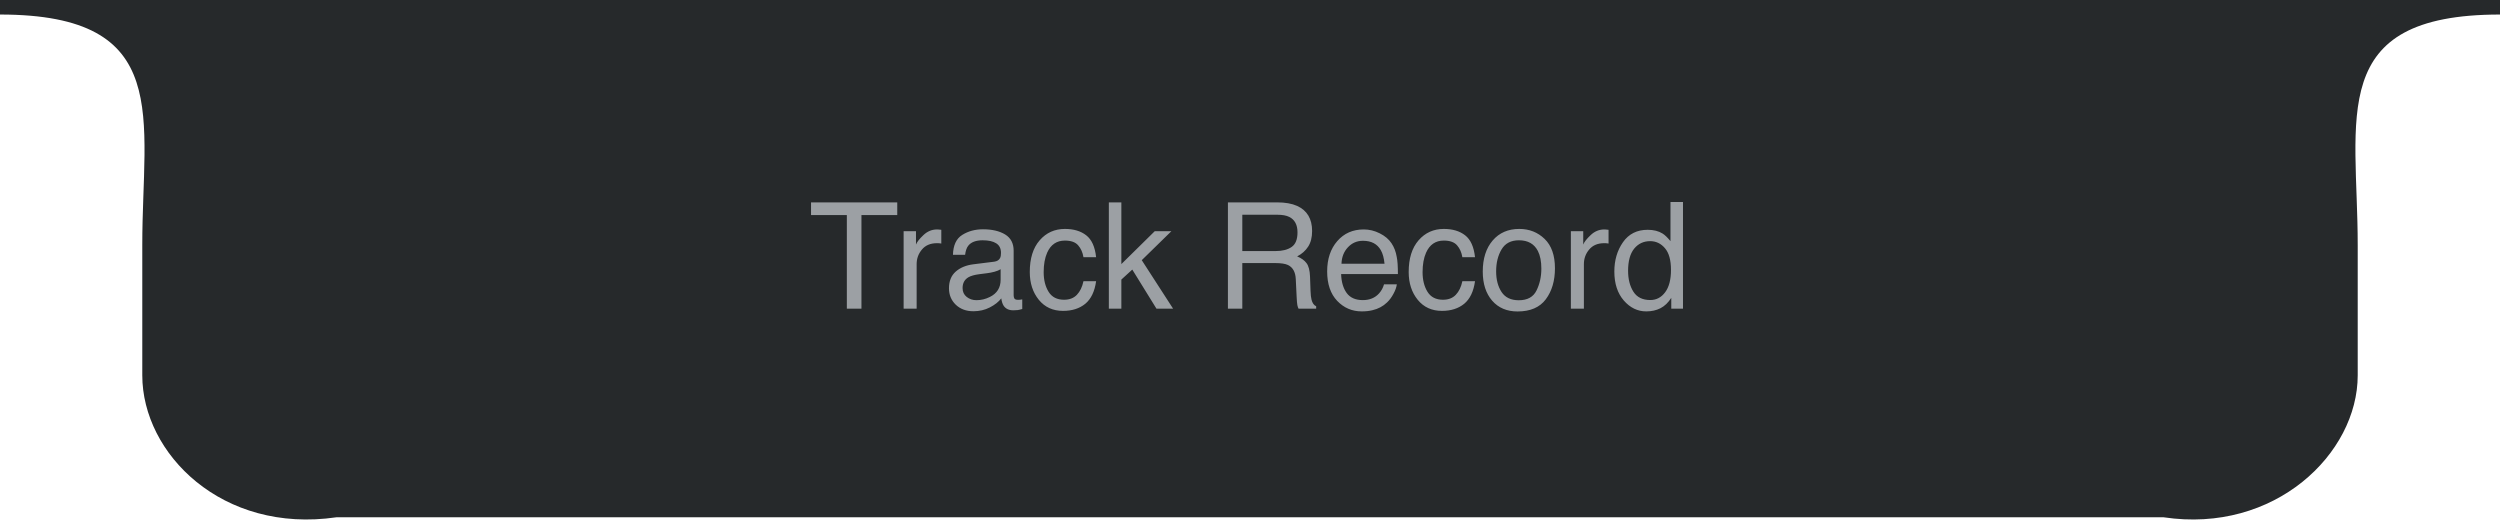 <svg width="405" height="85" viewBox="0 0 405 85" fill="none" xmlns="http://www.w3.org/2000/svg">
<path fill-rule="evenodd" clip-rule="evenodd" d="M23.05 39.7C23.033 19.072 28.214 2.354 1.04367e-06 2.354L0 0L405 0.005V2.354C376.775 2.354 381.95 19.085 381.95 39.723V60.803C381.95 73.504 368.5 86.5 350.5 83.8H54.5C36 86.5 23.05 73.504 23.05 60.803V39.7Z" fill="#26292B"/>
<path d="M145.355 32.785V34.836H139.555V50H137.188V34.836H131.387V32.785H145.355ZM146.387 37.449H148.391V39.617C148.555 39.195 148.957 38.684 149.598 38.082C150.238 37.473 150.977 37.168 151.812 37.168C151.852 37.168 151.918 37.172 152.012 37.18C152.105 37.188 152.266 37.203 152.492 37.227V39.453C152.367 39.43 152.25 39.414 152.141 39.406C152.039 39.398 151.926 39.395 151.801 39.395C150.738 39.395 149.922 39.738 149.352 40.426C148.781 41.105 148.496 41.891 148.496 42.781V50H146.387V37.449ZM155.938 46.66C155.938 47.27 156.16 47.75 156.605 48.102C157.051 48.453 157.578 48.629 158.188 48.629C158.93 48.629 159.648 48.457 160.344 48.113C161.516 47.543 162.102 46.609 162.102 45.312V43.613C161.844 43.777 161.512 43.914 161.105 44.023C160.699 44.133 160.301 44.211 159.91 44.258L158.633 44.422C157.867 44.523 157.293 44.684 156.91 44.902C156.262 45.27 155.938 45.855 155.938 46.66ZM161.047 42.395C161.531 42.332 161.855 42.129 162.02 41.785C162.113 41.598 162.16 41.328 162.16 40.977C162.16 40.258 161.902 39.738 161.387 39.418C160.879 39.09 160.148 38.926 159.195 38.926C158.094 38.926 157.312 39.223 156.852 39.816C156.594 40.145 156.426 40.633 156.348 41.281H154.379C154.418 39.734 154.918 38.66 155.879 38.059C156.848 37.449 157.969 37.145 159.242 37.145C160.719 37.145 161.918 37.426 162.84 37.988C163.754 38.551 164.211 39.426 164.211 40.613V47.844C164.211 48.062 164.254 48.238 164.34 48.371C164.434 48.504 164.625 48.57 164.914 48.57C165.008 48.57 165.113 48.566 165.23 48.559C165.348 48.543 165.473 48.523 165.605 48.5V50.059C165.277 50.152 165.027 50.211 164.855 50.234C164.684 50.258 164.449 50.27 164.152 50.27C163.426 50.27 162.898 50.012 162.57 49.496C162.398 49.223 162.277 48.836 162.207 48.336C161.777 48.898 161.16 49.387 160.355 49.801C159.551 50.215 158.664 50.422 157.695 50.422C156.531 50.422 155.578 50.07 154.836 49.367C154.102 48.656 153.734 47.77 153.734 46.707C153.734 45.543 154.098 44.641 154.824 44C155.551 43.359 156.504 42.965 157.684 42.816L161.047 42.395ZM172.52 37.086C173.934 37.086 175.082 37.43 175.965 38.117C176.855 38.805 177.391 39.988 177.57 41.668H175.52C175.395 40.895 175.109 40.254 174.664 39.746C174.219 39.23 173.504 38.973 172.52 38.973C171.176 38.973 170.215 39.629 169.637 40.941C169.262 41.793 169.074 42.844 169.074 44.094C169.074 45.352 169.34 46.41 169.871 47.27C170.402 48.129 171.238 48.559 172.379 48.559C173.254 48.559 173.945 48.293 174.453 47.762C174.969 47.223 175.324 46.488 175.52 45.559H177.57C177.336 47.223 176.75 48.441 175.812 49.215C174.875 49.98 173.676 50.363 172.215 50.363C170.574 50.363 169.266 49.766 168.289 48.57C167.312 47.367 166.824 45.867 166.824 44.07C166.824 41.867 167.359 40.152 168.43 38.926C169.5 37.699 170.863 37.086 172.52 37.086ZM179.633 32.785H181.66V42.781L187.074 37.449H189.77L184.965 42.148L190.039 50H187.344L183.43 43.672L181.66 45.289V50H179.633V32.785ZM206.645 40.672C207.738 40.672 208.602 40.453 209.234 40.016C209.875 39.578 210.195 38.789 210.195 37.648C210.195 36.422 209.75 35.586 208.859 35.141C208.383 34.906 207.746 34.789 206.949 34.789H201.254V40.672H206.645ZM198.922 32.785H206.891C208.203 32.785 209.285 32.977 210.137 33.359C211.754 34.094 212.562 35.449 212.562 37.426C212.562 38.457 212.348 39.301 211.918 39.957C211.496 40.613 210.902 41.141 210.137 41.539C210.809 41.812 211.312 42.172 211.648 42.617C211.992 43.062 212.184 43.785 212.223 44.785L212.305 47.094C212.328 47.75 212.383 48.238 212.469 48.559C212.609 49.105 212.859 49.457 213.219 49.613V50H210.359C210.281 49.852 210.219 49.66 210.172 49.426C210.125 49.191 210.086 48.738 210.055 48.066L209.914 45.195C209.859 44.07 209.441 43.316 208.66 42.934C208.215 42.723 207.516 42.617 206.562 42.617H201.254V50H198.922V32.785ZM220.93 37.168C221.82 37.168 222.684 37.379 223.52 37.801C224.355 38.215 224.992 38.754 225.43 39.418C225.852 40.051 226.133 40.789 226.273 41.633C226.398 42.211 226.461 43.133 226.461 44.398H217.262C217.301 45.672 217.602 46.695 218.164 47.469C218.727 48.234 219.598 48.617 220.777 48.617C221.879 48.617 222.758 48.254 223.414 47.527C223.789 47.105 224.055 46.617 224.211 46.062H226.285C226.23 46.523 226.047 47.039 225.734 47.609C225.43 48.172 225.086 48.633 224.703 48.992C224.062 49.617 223.27 50.039 222.324 50.258C221.816 50.383 221.242 50.445 220.602 50.445C219.039 50.445 217.715 49.879 216.629 48.746C215.543 47.605 215 46.012 215 43.965C215 41.949 215.547 40.312 216.641 39.055C217.734 37.797 219.164 37.168 220.93 37.168ZM224.293 42.723C224.207 41.809 224.008 41.078 223.695 40.531C223.117 39.516 222.152 39.008 220.801 39.008C219.832 39.008 219.02 39.359 218.363 40.062C217.707 40.758 217.359 41.645 217.32 42.723H224.293ZM233.902 37.086C235.316 37.086 236.465 37.43 237.348 38.117C238.238 38.805 238.773 39.988 238.953 41.668H236.902C236.777 40.895 236.492 40.254 236.047 39.746C235.602 39.23 234.887 38.973 233.902 38.973C232.559 38.973 231.598 39.629 231.02 40.941C230.645 41.793 230.457 42.844 230.457 44.094C230.457 45.352 230.723 46.41 231.254 47.27C231.785 48.129 232.621 48.559 233.762 48.559C234.637 48.559 235.328 48.293 235.836 47.762C236.352 47.223 236.707 46.488 236.902 45.559H238.953C238.719 47.223 238.133 48.441 237.195 49.215C236.258 49.98 235.059 50.363 233.598 50.363C231.957 50.363 230.648 49.766 229.672 48.57C228.695 47.367 228.207 45.867 228.207 44.07C228.207 41.867 228.742 40.152 229.812 38.926C230.883 37.699 232.246 37.086 233.902 37.086ZM246.043 48.641C247.441 48.641 248.398 48.113 248.914 47.059C249.438 45.996 249.699 44.816 249.699 43.52C249.699 42.348 249.512 41.395 249.137 40.66C248.543 39.504 247.52 38.926 246.066 38.926C244.777 38.926 243.84 39.418 243.254 40.402C242.668 41.387 242.375 42.574 242.375 43.965C242.375 45.301 242.668 46.414 243.254 47.305C243.84 48.195 244.77 48.641 246.043 48.641ZM246.125 37.086C247.742 37.086 249.109 37.625 250.227 38.703C251.344 39.781 251.902 41.367 251.902 43.461C251.902 45.484 251.41 47.156 250.426 48.477C249.441 49.797 247.914 50.457 245.844 50.457C244.117 50.457 242.746 49.875 241.73 48.711C240.715 47.539 240.207 45.969 240.207 44C240.207 41.891 240.742 40.211 241.812 38.961C242.883 37.711 244.32 37.086 246.125 37.086ZM254.48 37.449H256.484V39.617C256.648 39.195 257.051 38.684 257.691 38.082C258.332 37.473 259.07 37.168 259.906 37.168C259.945 37.168 260.012 37.172 260.105 37.18C260.199 37.188 260.359 37.203 260.586 37.227V39.453C260.461 39.43 260.344 39.414 260.234 39.406C260.133 39.398 260.02 39.395 259.895 39.395C258.832 39.395 258.016 39.738 257.445 40.426C256.875 41.105 256.59 41.891 256.59 42.781V50H254.48V37.449ZM263.75 43.871C263.75 45.215 264.035 46.34 264.605 47.246C265.176 48.152 266.09 48.605 267.348 48.605C268.324 48.605 269.125 48.188 269.75 47.352C270.383 46.508 270.699 45.301 270.699 43.73C270.699 42.145 270.375 40.973 269.727 40.215C269.078 39.449 268.277 39.066 267.324 39.066C266.262 39.066 265.398 39.473 264.734 40.285C264.078 41.098 263.75 42.293 263.75 43.871ZM266.926 37.227C267.887 37.227 268.691 37.43 269.34 37.836C269.715 38.07 270.141 38.48 270.617 39.066V32.727H272.645V50H270.746V48.254C270.254 49.027 269.672 49.586 269 49.93C268.328 50.273 267.559 50.445 266.691 50.445C265.293 50.445 264.082 49.859 263.059 48.688C262.035 47.508 261.523 45.941 261.523 43.988C261.523 42.16 261.988 40.578 262.918 39.242C263.855 37.898 265.191 37.227 266.926 37.227Z" fill="#9CA0A4"/>
</svg>
